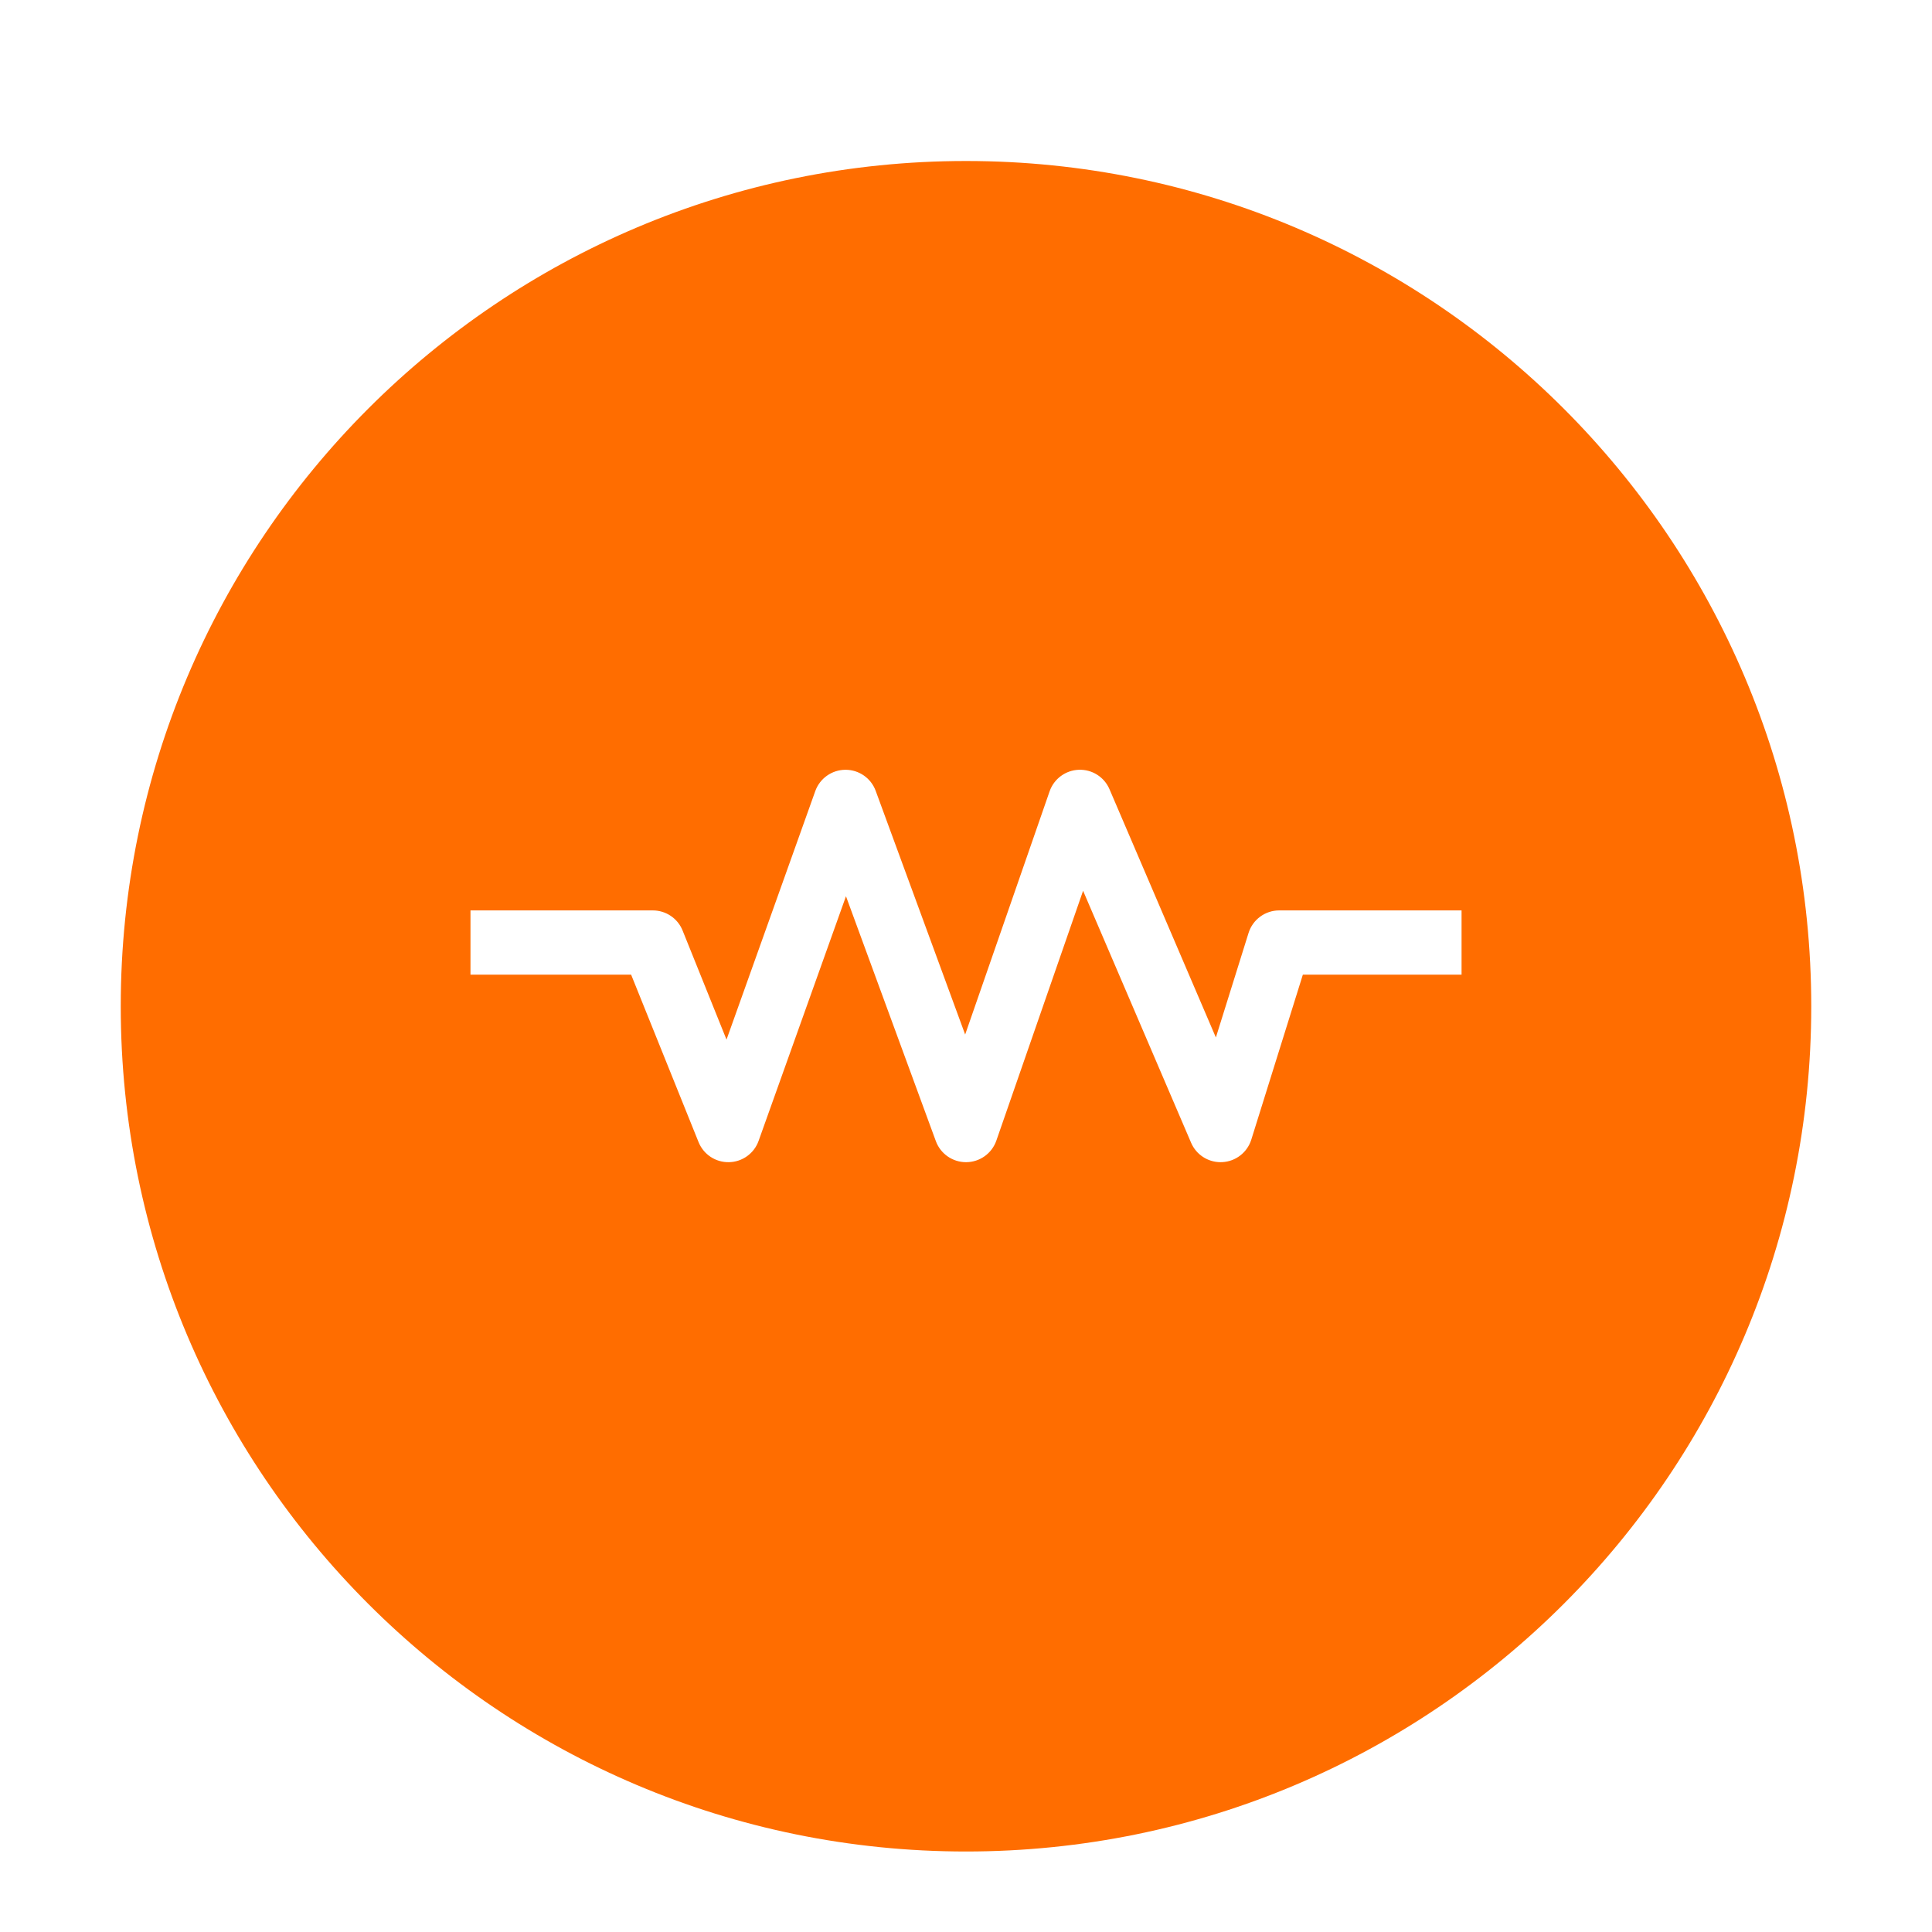<?xml version="1.0" encoding="UTF-8" standalone="no"?>
<svg
   xmlns:dc="http://purl.org/dc/elements/1.1/"
   xmlns:cc="http://creativecommons.org/ns#"
   xmlns:rdf="http://www.w3.org/1999/02/22-rdf-syntax-ns#"
   xmlns:svg="http://www.w3.org/2000/svg"
   xmlns="http://www.w3.org/2000/svg"
   xmlns:sodipodi="http://sodipodi.sourceforge.net/DTD/sodipodi-0.dtd"
   xmlns:inkscape="http://www.inkscape.org/namespaces/inkscape"
   x="0"
   y="0"
   width="48"
   height="48"
   version="1.1"
   id="svg2"
   inkscape:version="0.91 r13725"
   sodipodi:docname="Resistor Pressed.svg">
  <sodipodi:namedview
     pagecolor="#ffffff"
     bordercolor="#666666"
     borderopacity="1"
     objecttolerance="10"
     gridtolerance="10"
     guidetolerance="10"
     inkscape:pageopacity="0"
     inkscape:pageshadow="2"
     inkscape:window-width="640"
     inkscape:window-height="480"
     id="namedview60"
     showgrid="false"
     inkscape:zoom="4.9166667"
     inkscape:cx="24"
     inkscape:cy="24"
     inkscape:window-x="0"
     inkscape:window-y="0"
     inkscape:window-maximized="0"
     inkscape:current-layer="svg2" />
  <defs
     id="defs4">
    <linearGradient
       x1="11.69"
       y1="19.126"
       x2="57.524"
       y2="50.088"
       gradientUnits="userSpaceOnUse"
       id="color-1">
      <stop
         offset="0"
         stop-color="#000000"
         stop-opacity="0"
         id="stop7" />
      <stop
         offset="1"
         stop-color="#000000"
         stop-opacity="0"
         id="stop9" />
    </linearGradient>
    <filter
       id="dropshadow">
      <feColorMatrix
         type="matrix"
         values="0 0 0 0 .05  0 0 0 0 .15  0 0 0 0 .1  0 0 0 .8 0"
         id="feColorMatrix12" />
      <feOffset
         dx="0"
         dy="1"
         id="feOffset14" />
      <feGaussianBlur
         stdDeviation="1"
         id="feGaussianBlur16"
         result="result1" />
      <feComposite
         in="SourceGraphic"
         id="feComposite18"
         in2="result1" />
    </filter>
  </defs>
  <g
     id="g3410">
    <g
       id="Capa_1"
       stroke-miterlimit="4"
       font-size="14"
       style="font-size:14px;font-family:'Open Sans', sans-serif;fill:#000000">
      <g
         id="XMLID_21_" />
      <g
         id="g24" />
      <g
         id="g26" />
      <g
         id="g28" />
      <g
         id="g30" />
      <g
         id="g32" />
      <g
         id="g34" />
      <g
         id="g36" />
      <g
         id="g38" />
      <g
         id="g40" />
      <g
         id="g42" />
      <g
         id="g44" />
      <g
         id="g46" />
      <g
         id="g48" />
      <g
         id="g50" />
      <g
         id="g52" />
    </g>
    <path
       d="M 3,24 C 3,12.402 12.402,3 24,3 35.598,3 45,12.402 45,24 45,35.598 35.598,45 24,45 12.402,45 3,35.598 3,24 Z"
       stroke-miterlimit="10"
       id="path54"
       inkscape:connector-curvature="0"
       style="fill:#ff6d00;stroke-miterlimit:10;filter:url(#dropshadow)" />
    <path
       d="m 30.325,28.874 c -0.318,0 -0.607,-0.189 -0.733,-0.484 l -2.683,-6.259 -2.155,6.207 c -0.111,0.319 -0.41,0.533 -0.747,0.536 -0.002,0 -0.005,0 -0.007,0 -0.334,0 -0.634,-0.209 -0.749,-0.523 L 21.018,22.267 18.847,28.345 c -0.111,0.312 -0.404,0.523 -0.736,0.529 -0.332,0.007 -0.632,-0.192 -0.756,-0.5 l -1.675,-4.159 -3.991,0 0,-1.596 4.53,0 c 0.326,0 0.619,0.198 0.74,0.5 l 1.091,2.71 2.205,-6.174 c 0.113,-0.316 0.412,-0.528 0.748,-0.53 0.001,0 0.002,0 0.004,0 0.335,0 0.634,0.209 0.749,0.523 l 2.223,6.055 2.098,-6.042 c 0.108,-0.311 0.396,-0.524 0.726,-0.536 0.33,-0.012 0.632,0.18 0.762,0.483 l 2.643,6.168 0.812,-2.597 c 0.104,-0.333 0.413,-0.56 0.762,-0.56 l 4.53,0 0,1.596 -3.943,0 -1.281,4.099 c -0.1,0.319 -0.387,0.542 -0.721,0.559 -0.014,6.4e-4 -0.027,0.001 -0.041,0.001 z"
       stroke-miterlimit="4"
       id="path58"
       inkscape:connector-curvature="0"
       style="fill:#ffffff;stroke-width:0" />
  </g>
</svg>
